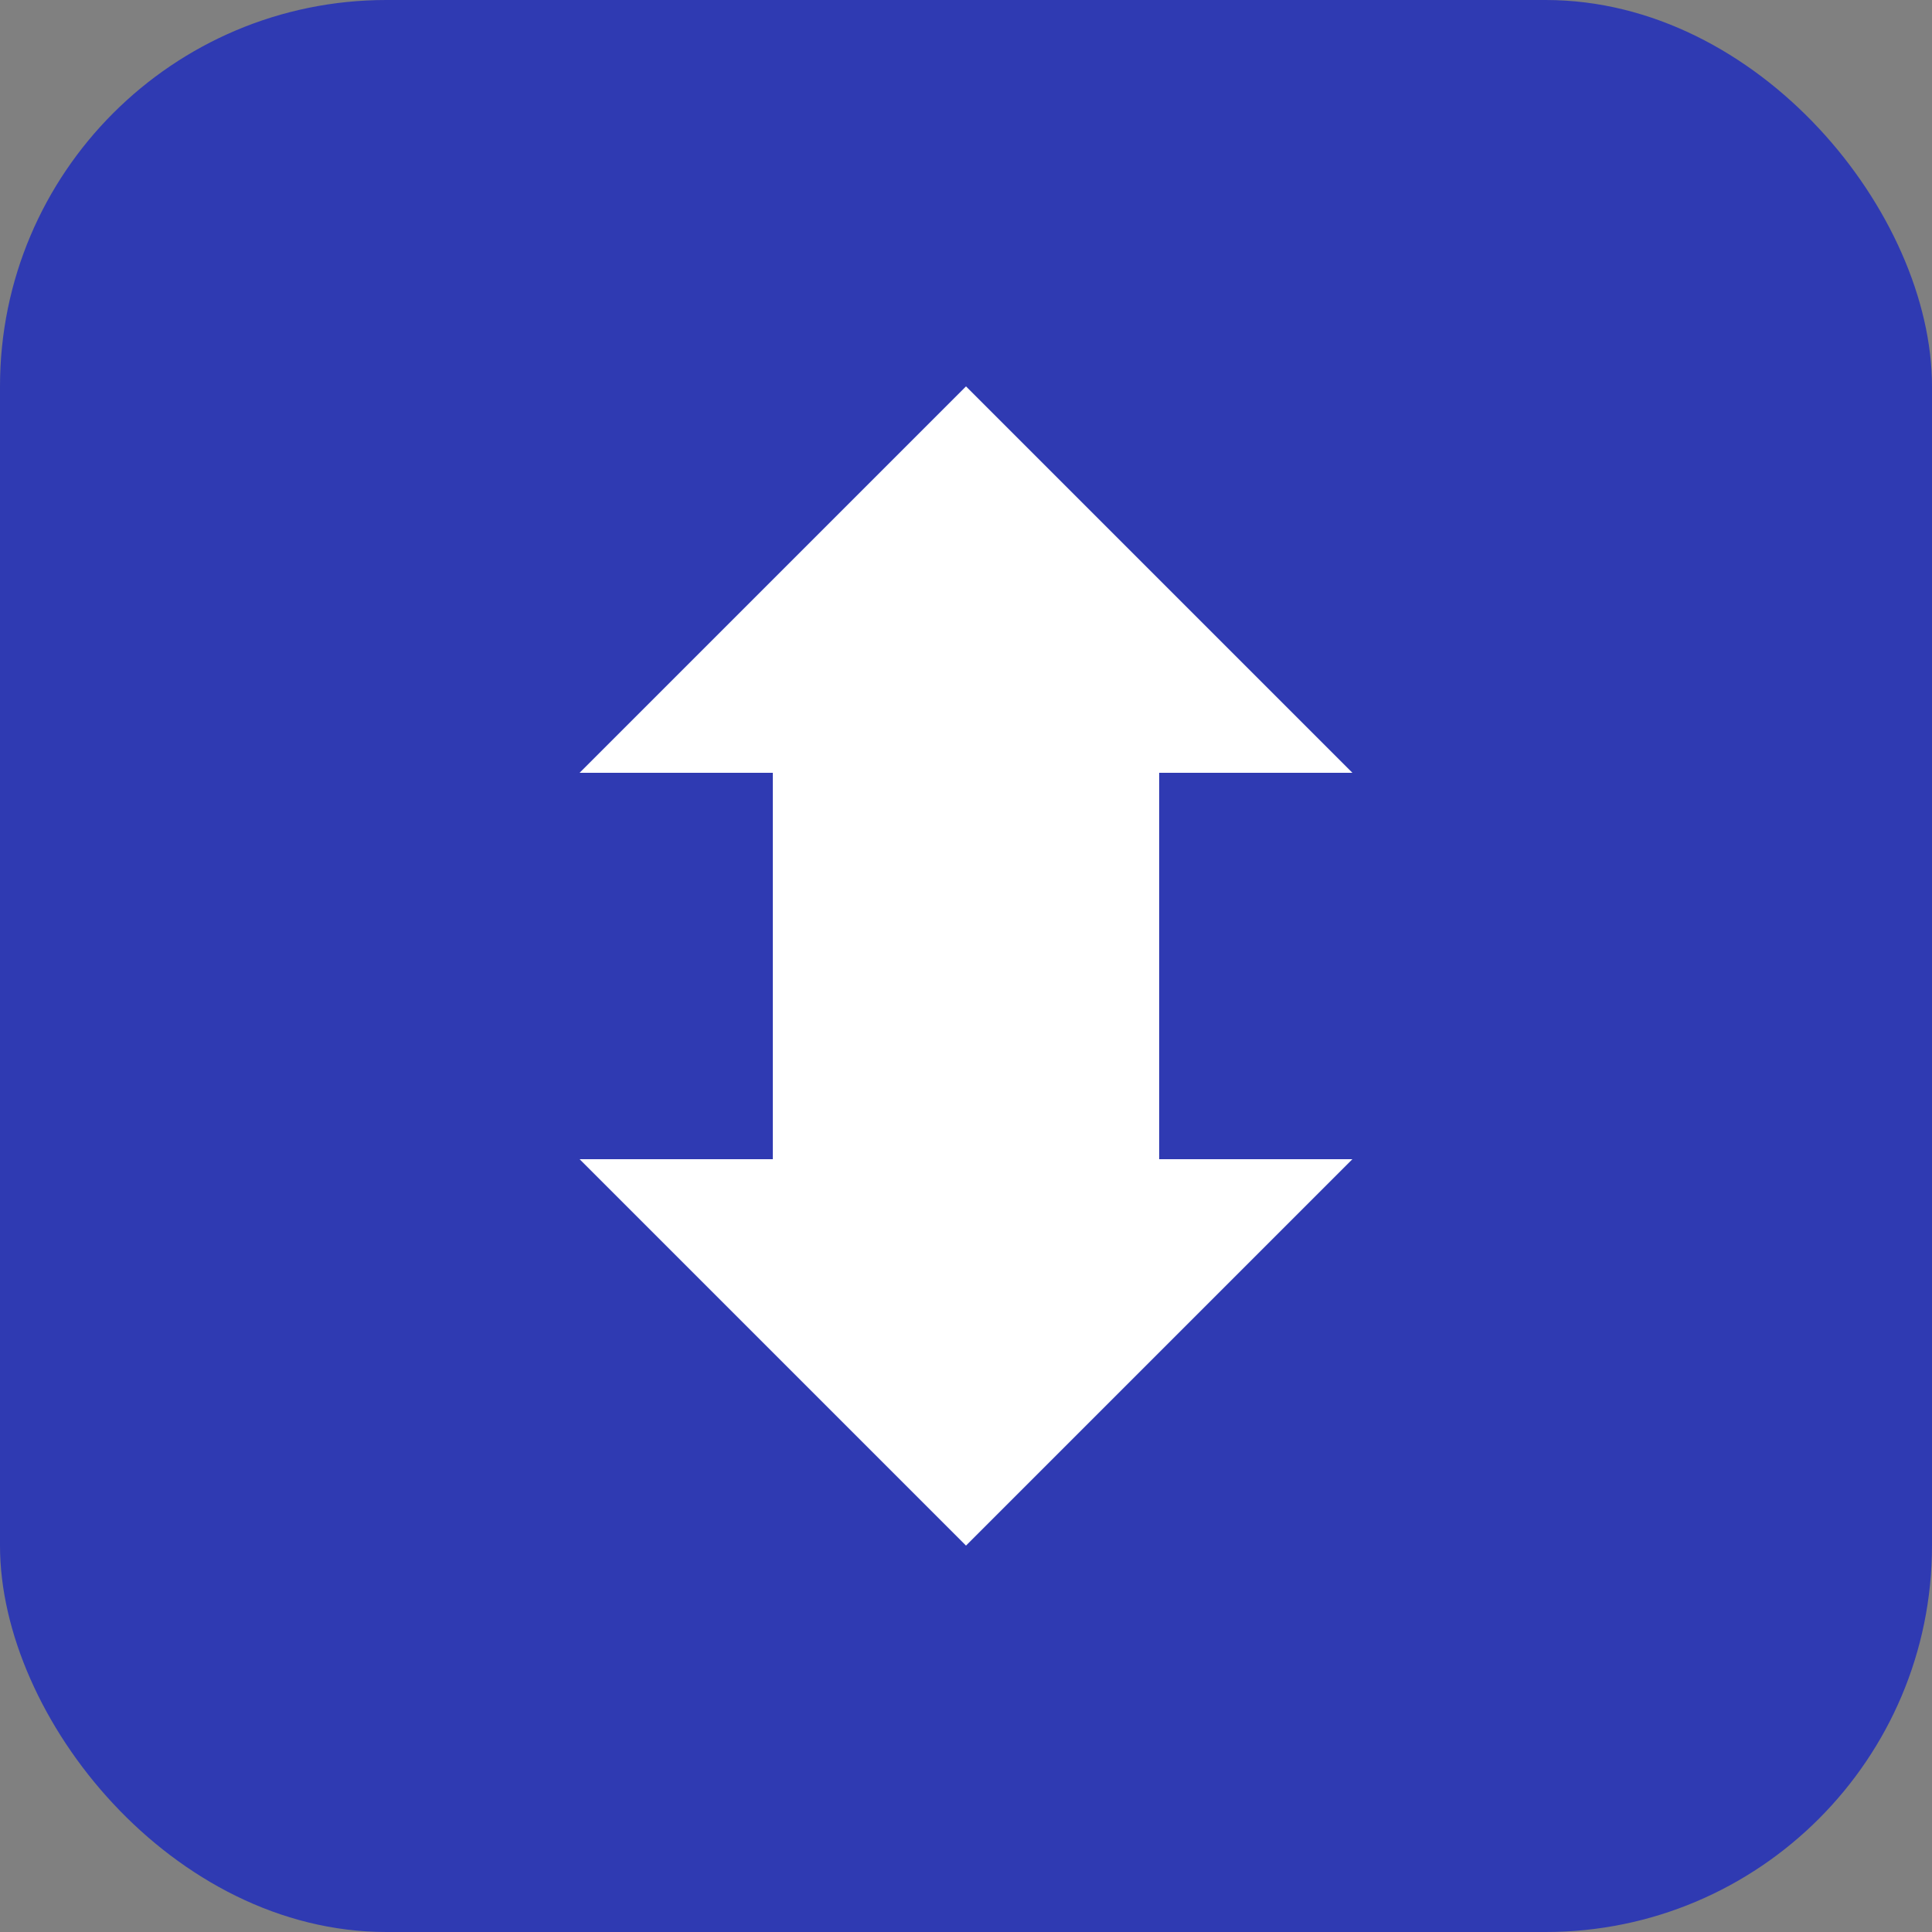 <svg width="40" height="40" viewBox="0 0 40 40" fill="none" xmlns="http://www.w3.org/2000/svg">
  <rect x="0" y="0" width="40" height="40" fill="#808080" stroke="none"/>
  <rect width="40" height="40" rx="8" fill="#2F3AB2"/>
  <path d="M20 8L28 16H12L20 8Z" fill="white"/>
  <path d="M12 24H28L20 32L12 24Z" fill="white"/>
  <rect x="16" y="16" width="8" height="8" fill="white"/>
</svg>